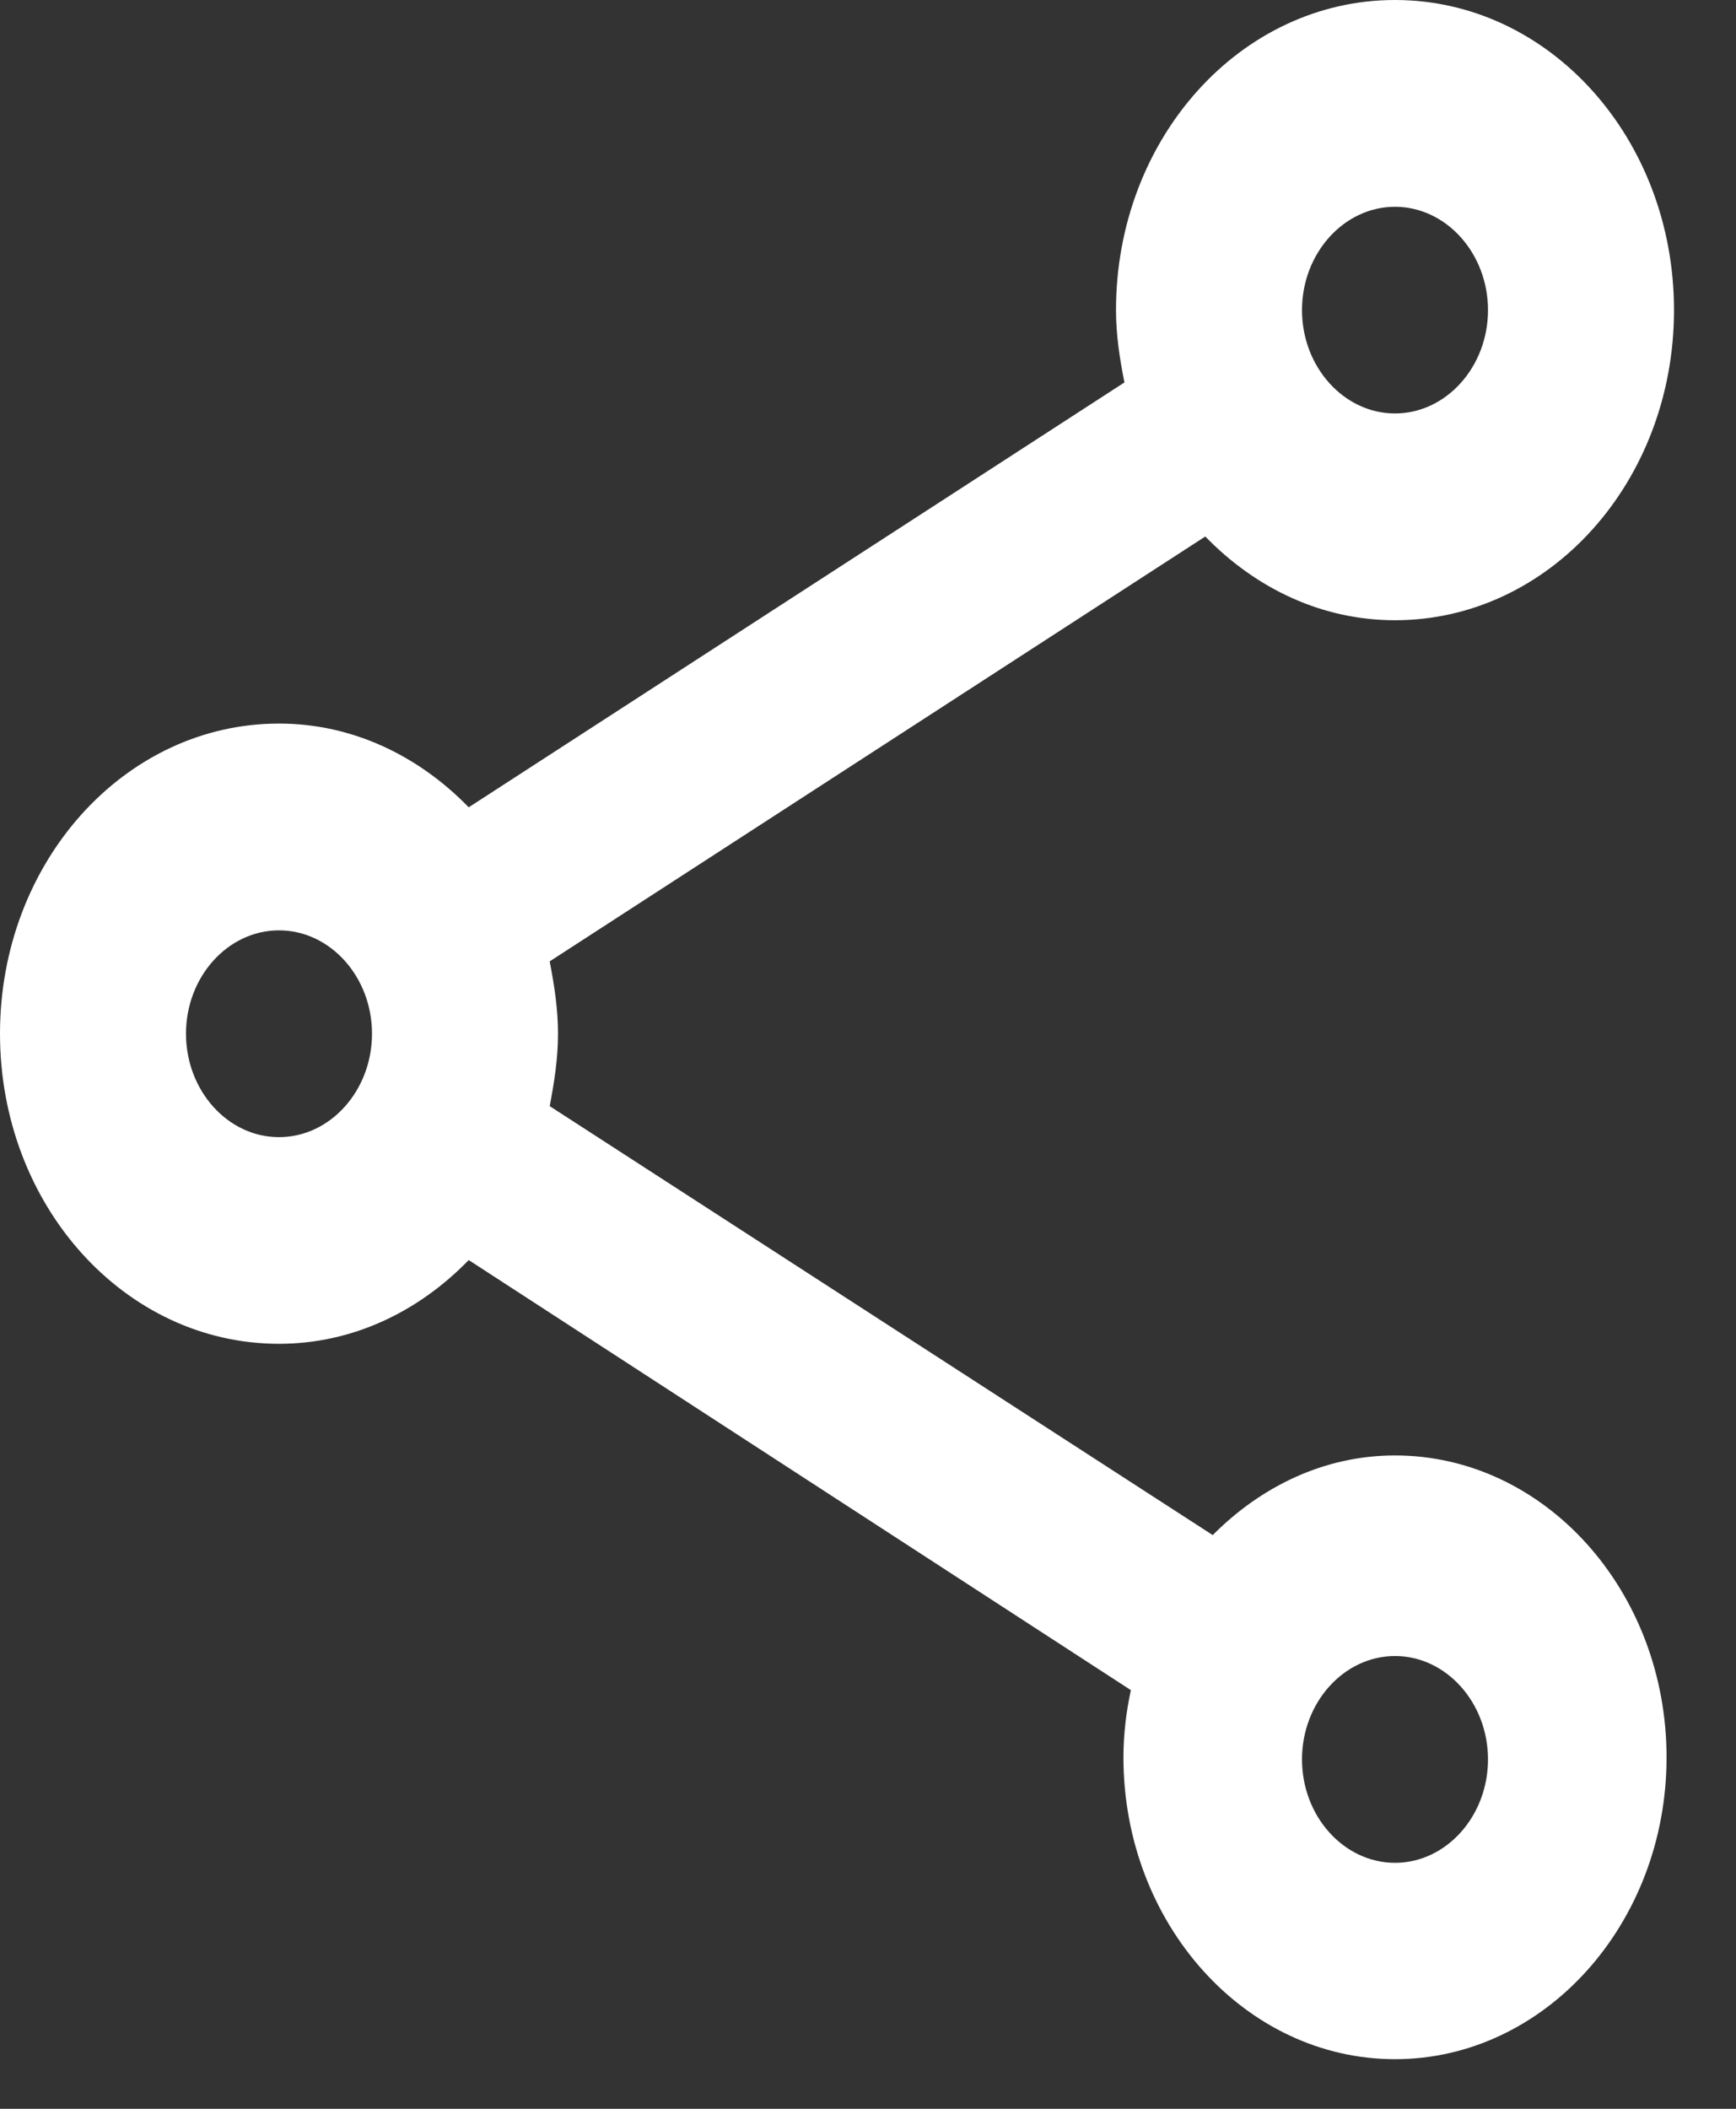 <svg width="14" height="17" viewBox="0 0 14 17" fill="none" xmlns="http://www.w3.org/2000/svg">
<rect x="0" y="0" width="14" height="17" fill="#333333" stroke="none"/>
<path d="M11.25 11.733C10.68 11.733 10.17 11.983 9.78 12.375L4.433 8.917C4.47 8.725 4.5 8.533 4.5 8.333C4.5 8.133 4.47 7.942 4.433 7.75L9.72 4.325C10.125 4.742 10.658 5 11.25 5C12.495 5 13.5 3.883 13.5 2.5C13.5 1.117 12.495 0 11.25 0C10.005 0 9 1.117 9 2.5C9 2.7 9.03 2.892 9.068 3.083L3.78 6.508C3.375 6.092 2.842 5.833 2.25 5.833C1.005 5.833 0 6.95 0 8.333C0 9.717 1.005 10.833 2.25 10.833C2.842 10.833 3.375 10.575 3.78 10.158L9.12 13.625C9.082 13.8 9.06 13.983 9.06 14.167C9.06 15.508 10.043 16.6 11.25 16.6C12.457 16.6 13.44 15.508 13.44 14.167C13.44 12.825 12.457 11.733 11.25 11.733ZM11.25 1.667C11.662 1.667 12 2.042 12 2.5C12 2.958 11.662 3.333 11.25 3.333C10.838 3.333 10.5 2.958 10.5 2.5C10.5 2.042 10.838 1.667 11.25 1.667ZM2.25 9.167C1.837 9.167 1.5 8.792 1.5 8.333C1.5 7.875 1.837 7.5 2.25 7.5C2.663 7.5 3 7.875 3 8.333C3 8.792 2.663 9.167 2.25 9.167ZM11.25 15.017C10.838 15.017 10.5 14.642 10.5 14.183C10.5 13.725 10.838 13.35 11.25 13.35C11.662 13.35 12 13.725 12 14.183C12 14.642 11.662 15.017 11.25 15.017Z" fill="white"/>
</svg>
